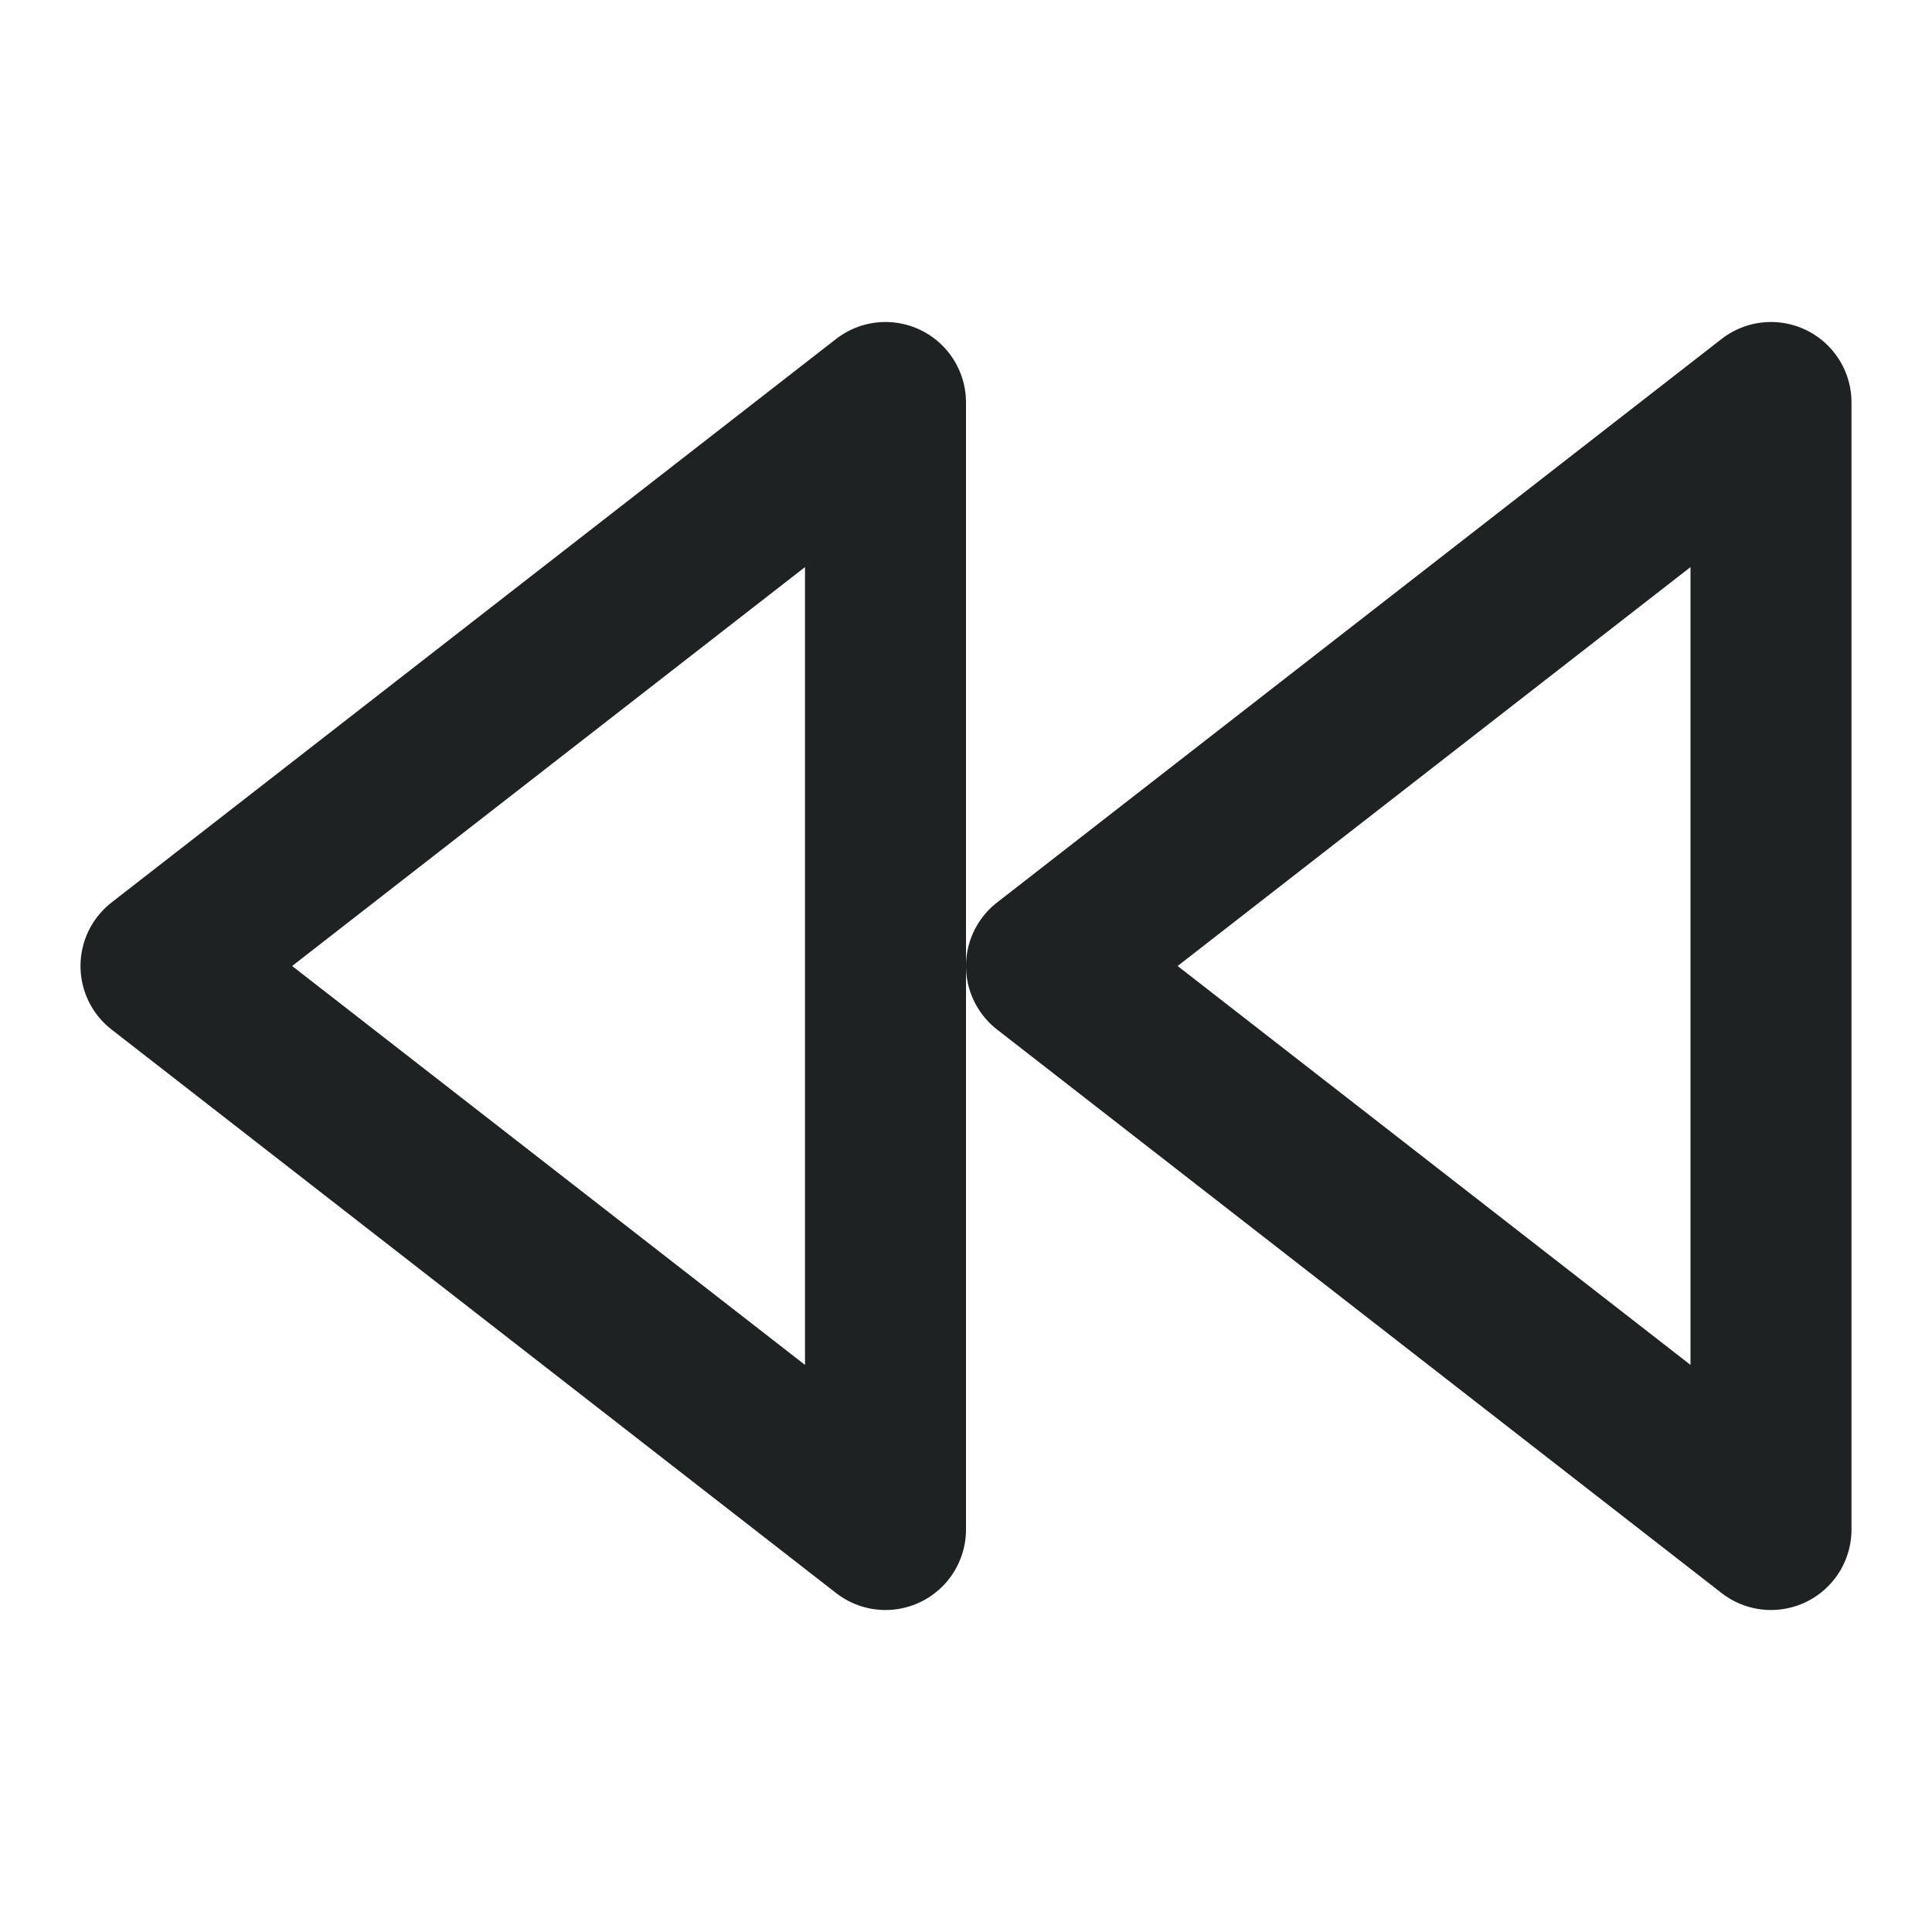 <svg width="24" height="24" viewBox="0 0 24 24" fill="none" xmlns="http://www.w3.org/2000/svg">
<path d="M2 12L11 19V5L2 12Z" stroke="#1F2223" stroke-width="2" stroke-linecap="round" stroke-linejoin="round"/>
<path d="M13 12L22 19V5L13 12Z" stroke="#1F2223" stroke-width="2" stroke-linecap="round" stroke-linejoin="round"/>
</svg>
